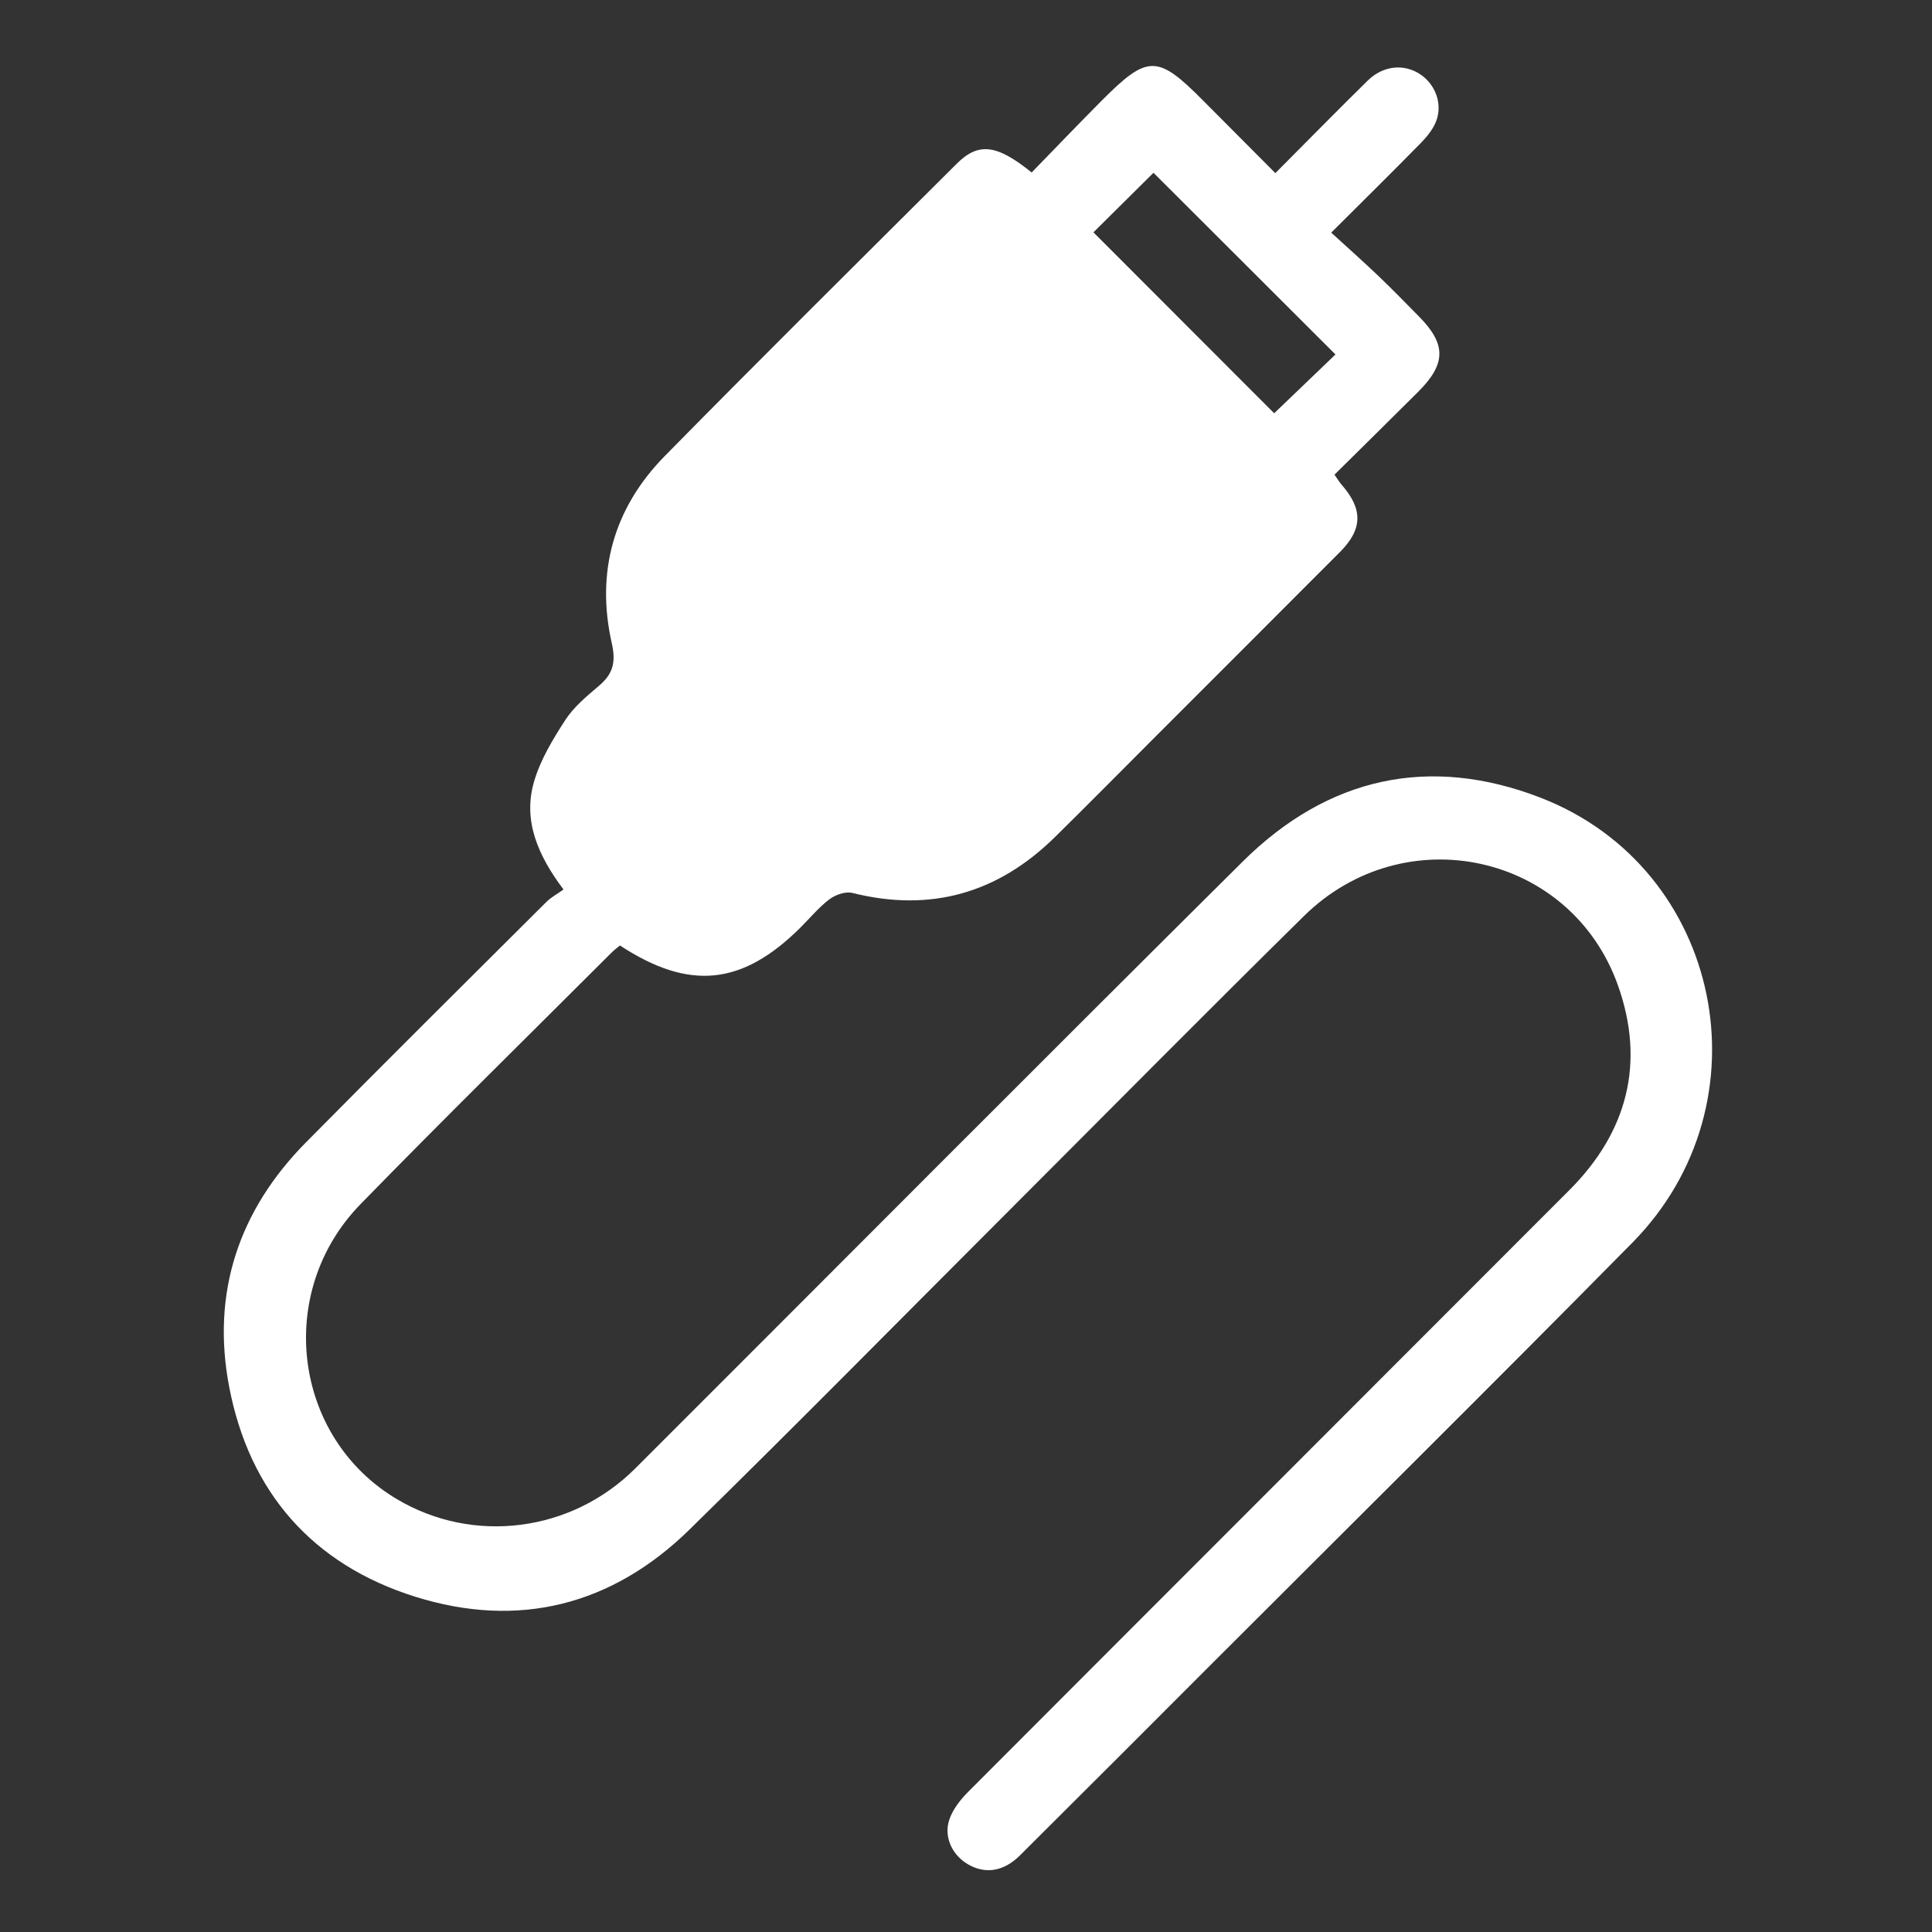 <?xml version="1.0" encoding="utf-8"?>
<!-- Generator: Adobe Illustrator 24.1.0, SVG Export Plug-In . SVG Version: 6.00 Build 0)  -->
<svg version="1.1" id="Layer_1" xmlns="http://www.w3.org/2000/svg" xmlns:xlink="http://www.w3.org/1999/xlink" x="0px" y="0px"
	 viewBox="0 0 1000 1000" style="enable-background:new 0 0 1000 1000;" xml:space="preserve">
<rect x="0" y="0" width="1000" height="1000" fill="#333333" stroke="none"/>
<style type="text/css">
	.st0{fill:#FFFFFF;}
</style>
<g id="ZPQVhK.tif">
	<g>
		<path class="st0" d="M660.12,89.61c16.53-16.6,32.04-32.41,47.84-47.93c7.98-7.83,18.88-8.8,27.25-3.16
			c7.9,5.32,11.64,15.54,8.02,24.51c-1.67,4.13-4.8,7.91-7.97,11.15c-14.6,14.88-29.45,29.51-46.22,46.23
			c8.47,7.75,16.57,14.93,24.39,22.4c7.19,6.86,14.12,14,21.1,21.08c14.09,14.29,14.01,24.44-0.44,38.86
			c-14.3,14.27-28.7,28.43-43.36,42.93c1.53,2.18,2.48,3.84,3.71,5.24c11.05,12.58,10.92,22.96-0.81,34.73
			c-31.35,31.45-62.78,62.82-94.17,94.23c-17.81,17.81-35.49,35.75-53.44,53.41c-29.53,29.06-64.32,39.04-104.85,28.89
			c-3.53-0.88-8.74,0.94-11.84,3.28c-5.51,4.14-9.99,9.64-14.92,14.55c-30.23,30.11-57.58,32.92-93.52,9.37
			c-1.4,1.18-2.99,2.33-4.36,3.7c-43.36,43.34-87.13,86.29-129.92,130.19c-44.55,45.69-34.91,120.72,18.77,152.66
			c39.58,23.55,90.34,17.18,123.45-15.89c104.81-104.68,209.25-209.74,314.39-314.09c43.99-43.66,96.68-55.42,154.46-32.94
			c93.89,36.53,118.59,157.82,47.26,230.17C773.5,715.64,701.18,787.2,629.24,859.15c-33.74,33.75-67.45,67.53-101.29,101.18
			c-8.52,8.47-18.07,9.84-27.04,4.56c-7.94-4.68-12.55-13.96-9.57-22.97c1.77-5.33,5.72-10.38,9.78-14.46
			c103.69-103.93,207.57-207.67,311.29-311.57c29.95-30,39.25-65.84,25.07-105.78c-24.31-68.45-110.41-87.33-162.6-35.93
			c-51.47,50.69-102.25,102.08-153.34,153.17c-54.84,54.83-109.26,110.09-164.66,164.35c-40.08,39.25-88.52,51.52-141.96,34.76
			c-53.02-16.63-85.87-53.99-96.31-108.7c-9.28-48.61,4.93-91.2,39.69-126.4c41.22-41.73,82.87-83.04,124.42-124.44
			c2.56-2.55,5.9-4.32,8.95-6.5c-13.42-17.88-20.97-35.69-15.34-55.53c3.23-11.38,9.74-22.13,16.26-32.19
			c4.41-6.8,11.07-12.33,17.37-17.67c7.26-6.15,8.96-12.09,6.7-22.08c-8.31-36.86,0.92-69.96,27.44-96.93
			c49.96-50.8,100.58-100.94,151.05-151.23c11.25-11.21,20.63-10.21,38.83,4.49c11.98-12.31,24.03-24.91,36.33-37.27
			c23.7-23.8,28.81-23.74,52.2-0.18C634.65,64.04,646.8,76.23,660.12,89.61z M659.51,213.91c10.89-10.44,21.76-20.87,31.73-30.44
			c-31.8-31.74-63.72-63.61-94.2-94.04c-10.17,10.09-21.03,20.86-31.08,30.83C596.88,151.22,628.6,182.96,659.51,213.91z"/>
	</g>
</g>
</svg>
